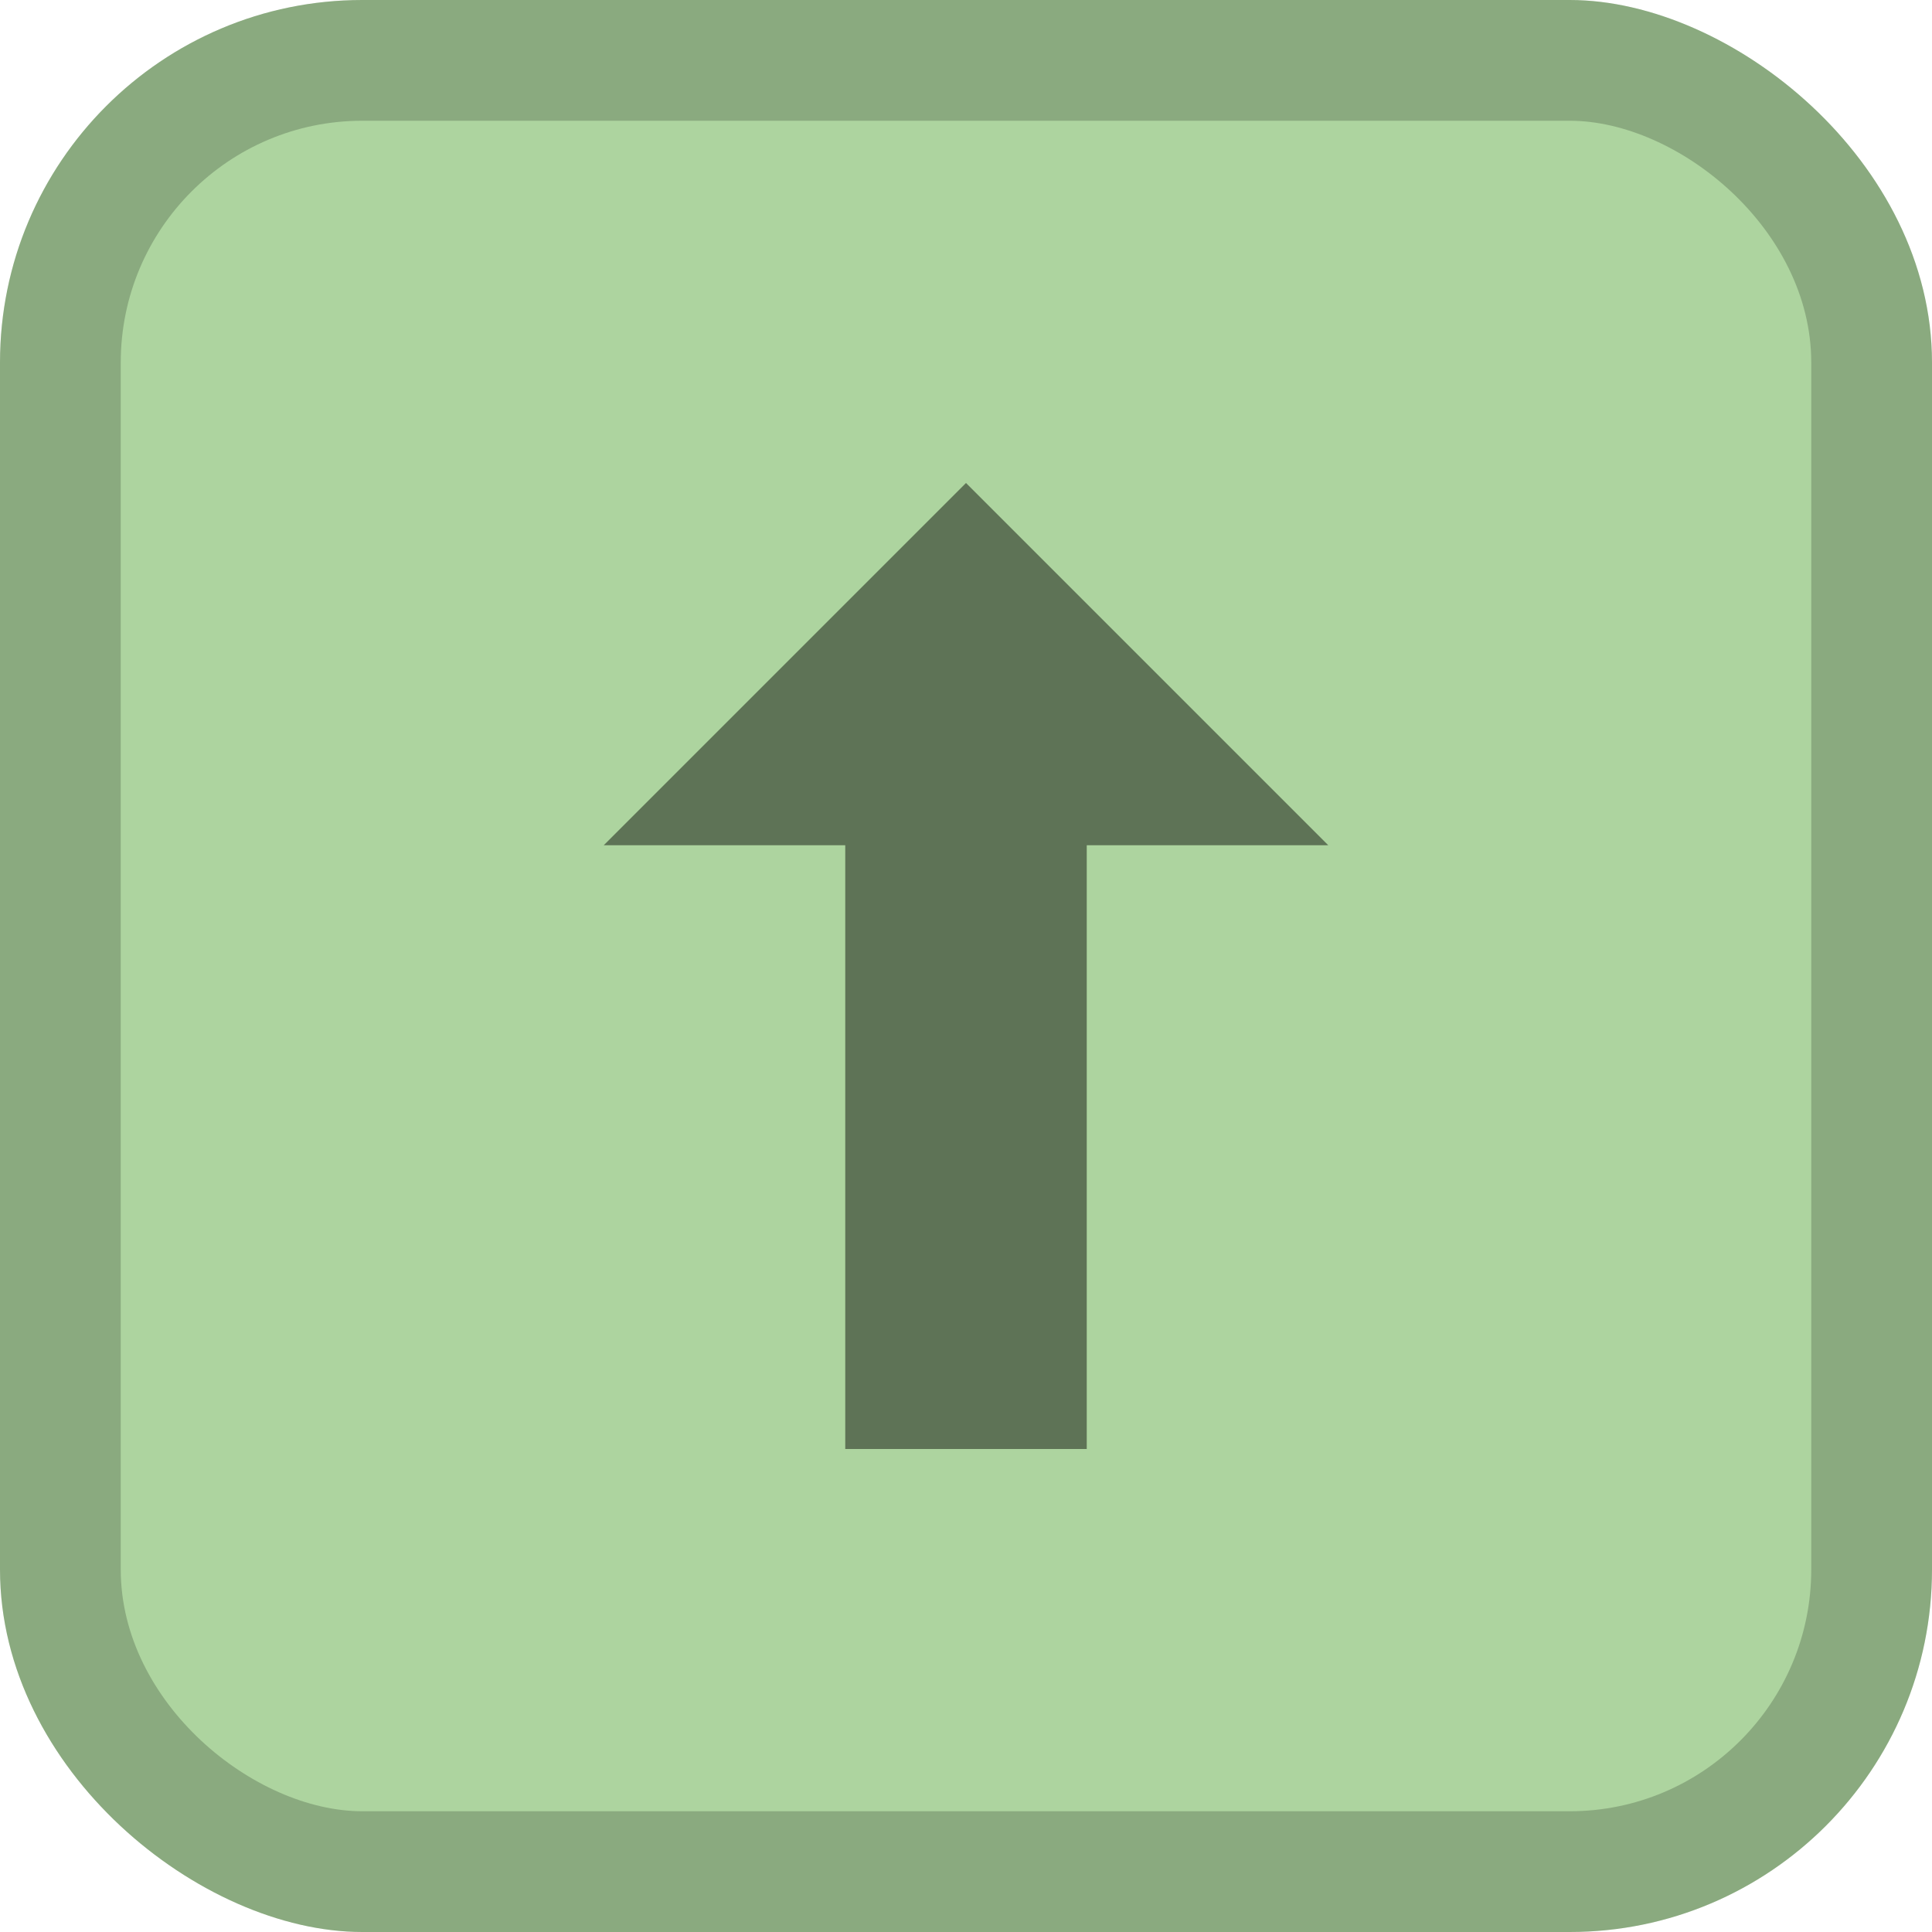 <svg xmlns="http://www.w3.org/2000/svg" width="16" height="16">
    <g transform="translate(0 -1036.4)">
        <rect width="16" height="16" x="-1052.4" y="-16" fill="#add49f" rx="3.002" ry="3" transform="matrix(0 -1 -1 0 0 0)"/>
        <rect width="16" height="16" x="-1052.4" y="-16" opacity=".2" rx="3.002" ry="3" transform="matrix(0 -1 -1 0 0 0)"/>
        <rect width="14" height="14" x="-1051.4" y="-15" fill="#add49f" rx="2.002" ry="2" transform="matrix(0 -1 -1 0 0 0)"/>
        <path fill-opacity=".46" fill-rule="evenodd" d="M7 1048.4v-5H5l3-3 3 3H9v5z"/>
    </g>
</svg>
